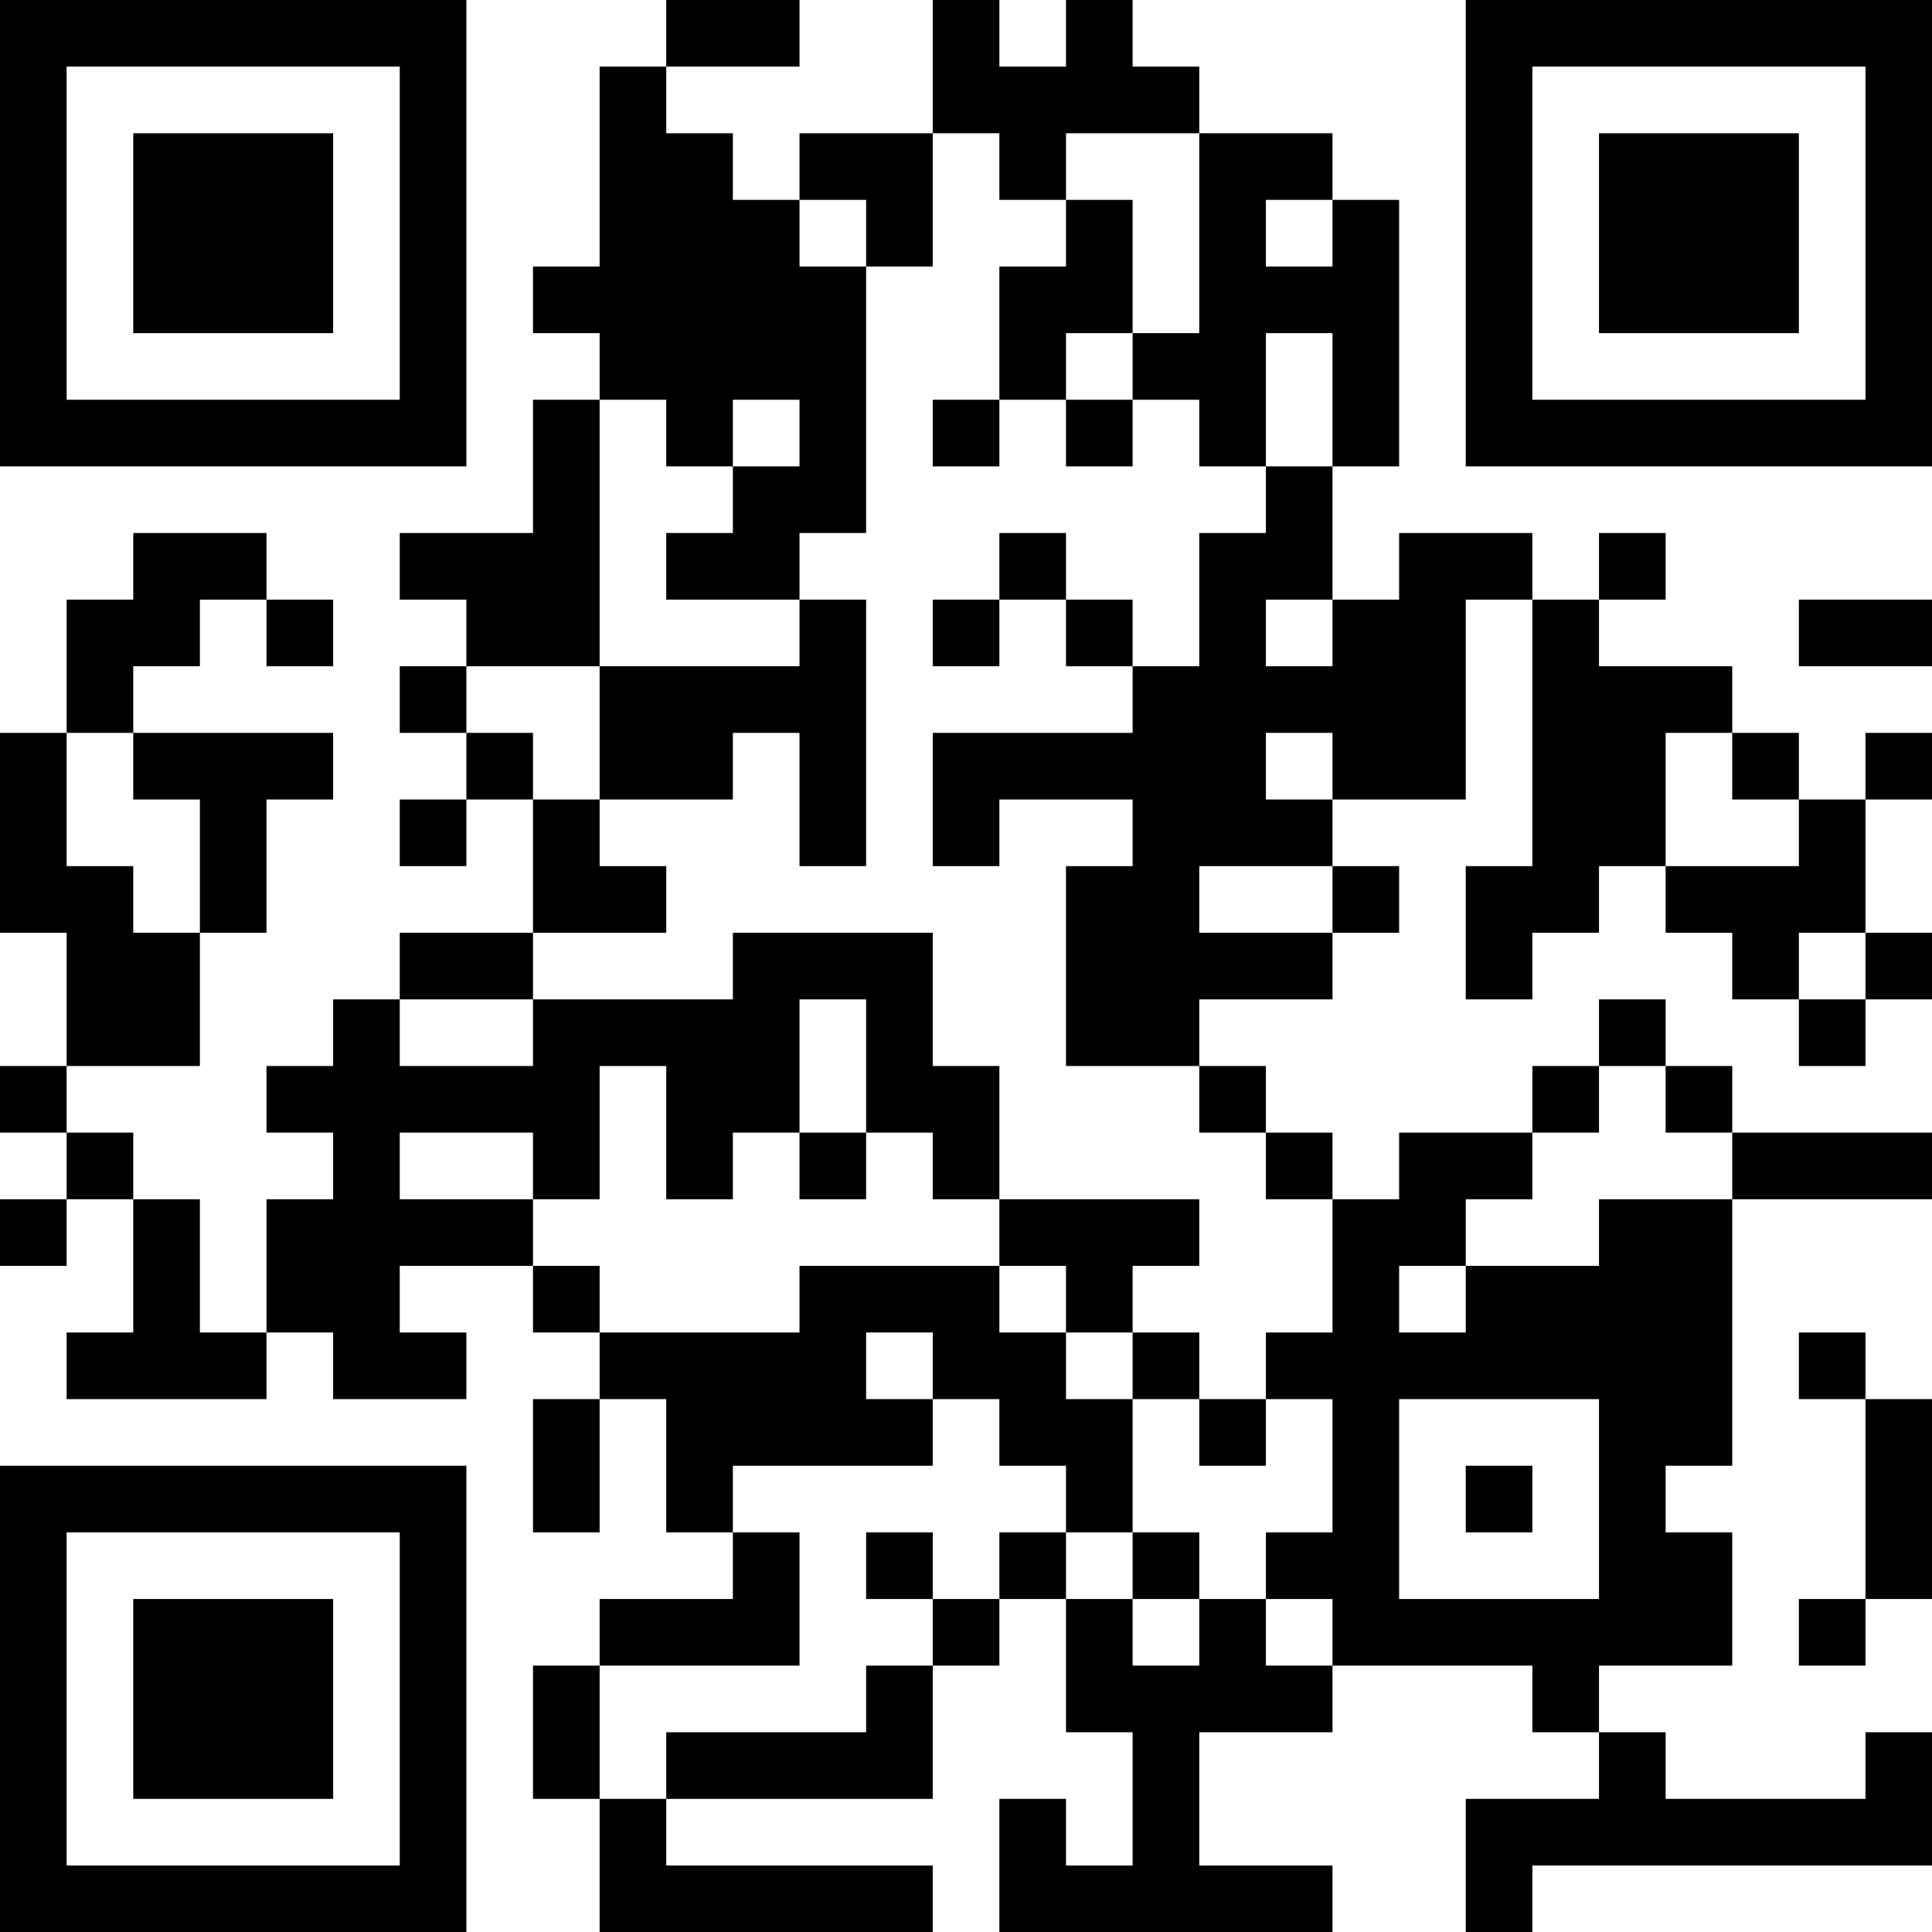 <?xml version="1.0" encoding="UTF-8"?>
<svg xmlns="http://www.w3.org/2000/svg" version="1.1" width="200" height="200" viewBox="0 0 200 200"><rect x="0" y="0" width="200" height="200" fill="#ffffff"/><g transform="scale(6.897)"><g transform="translate(0,0)"><path fill-rule="evenodd" d="M10 0L10 1L9 1L9 4L8 4L8 5L9 5L9 6L8 6L8 8L6 8L6 9L7 9L7 10L6 10L6 11L7 11L7 12L6 12L6 13L7 13L7 12L8 12L8 14L6 14L6 15L5 15L5 16L4 16L4 17L5 17L5 18L4 18L4 20L3 20L3 18L2 18L2 17L1 17L1 16L3 16L3 14L4 14L4 12L5 12L5 11L2 11L2 10L3 10L3 9L4 9L4 10L5 10L5 9L4 9L4 8L2 8L2 9L1 9L1 11L0 11L0 14L1 14L1 16L0 16L0 17L1 17L1 18L0 18L0 19L1 19L1 18L2 18L2 20L1 20L1 21L4 21L4 20L5 20L5 21L7 21L7 20L6 20L6 19L8 19L8 20L9 20L9 21L8 21L8 23L9 23L9 21L10 21L10 23L11 23L11 24L9 24L9 25L8 25L8 27L9 27L9 29L14 29L14 28L10 28L10 27L14 27L14 25L15 25L15 24L16 24L16 26L17 26L17 28L16 28L16 27L15 27L15 29L20 29L20 28L18 28L18 26L20 26L20 25L23 25L23 26L24 26L24 27L22 27L22 29L23 29L23 28L29 28L29 26L28 26L28 27L25 27L25 26L24 26L24 25L26 25L26 23L25 23L25 22L26 22L26 18L29 18L29 17L26 17L26 16L25 16L25 15L24 15L24 16L23 16L23 17L21 17L21 18L20 18L20 17L19 17L19 16L18 16L18 15L20 15L20 14L21 14L21 13L20 13L20 12L22 12L22 9L23 9L23 13L22 13L22 15L23 15L23 14L24 14L24 13L25 13L25 14L26 14L26 15L27 15L27 16L28 16L28 15L29 15L29 14L28 14L28 12L29 12L29 11L28 11L28 12L27 12L27 11L26 11L26 10L24 10L24 9L25 9L25 8L24 8L24 9L23 9L23 8L21 8L21 9L20 9L20 7L21 7L21 3L20 3L20 2L18 2L18 1L17 1L17 0L16 0L16 1L15 1L15 0L14 0L14 2L12 2L12 3L11 3L11 2L10 2L10 1L12 1L12 0ZM14 2L14 4L13 4L13 3L12 3L12 4L13 4L13 8L12 8L12 9L10 9L10 8L11 8L11 7L12 7L12 6L11 6L11 7L10 7L10 6L9 6L9 10L7 10L7 11L8 11L8 12L9 12L9 13L10 13L10 14L8 14L8 15L6 15L6 16L8 16L8 15L11 15L11 14L14 14L14 16L15 16L15 18L14 18L14 17L13 17L13 15L12 15L12 17L11 17L11 18L10 18L10 16L9 16L9 18L8 18L8 17L6 17L6 18L8 18L8 19L9 19L9 20L12 20L12 19L15 19L15 20L16 20L16 21L17 21L17 23L16 23L16 22L15 22L15 21L14 21L14 20L13 20L13 21L14 21L14 22L11 22L11 23L12 23L12 25L9 25L9 27L10 27L10 26L13 26L13 25L14 25L14 24L15 24L15 23L16 23L16 24L17 24L17 25L18 25L18 24L19 24L19 25L20 25L20 24L19 24L19 23L20 23L20 21L19 21L19 20L20 20L20 18L19 18L19 17L18 17L18 16L16 16L16 13L17 13L17 12L15 12L15 13L14 13L14 11L17 11L17 10L18 10L18 8L19 8L19 7L20 7L20 5L19 5L19 7L18 7L18 6L17 6L17 5L18 5L18 2L16 2L16 3L15 3L15 2ZM16 3L16 4L15 4L15 6L14 6L14 7L15 7L15 6L16 6L16 7L17 7L17 6L16 6L16 5L17 5L17 3ZM19 3L19 4L20 4L20 3ZM15 8L15 9L14 9L14 10L15 10L15 9L16 9L16 10L17 10L17 9L16 9L16 8ZM12 9L12 10L9 10L9 12L11 12L11 11L12 11L12 13L13 13L13 9ZM19 9L19 10L20 10L20 9ZM27 9L27 10L29 10L29 9ZM1 11L1 13L2 13L2 14L3 14L3 12L2 12L2 11ZM19 11L19 12L20 12L20 11ZM25 11L25 13L27 13L27 12L26 12L26 11ZM18 13L18 14L20 14L20 13ZM27 14L27 15L28 15L28 14ZM24 16L24 17L23 17L23 18L22 18L22 19L21 19L21 20L22 20L22 19L24 19L24 18L26 18L26 17L25 17L25 16ZM12 17L12 18L13 18L13 17ZM15 18L15 19L16 19L16 20L17 20L17 21L18 21L18 22L19 22L19 21L18 21L18 20L17 20L17 19L18 19L18 18ZM27 20L27 21L28 21L28 24L27 24L27 25L28 25L28 24L29 24L29 21L28 21L28 20ZM21 21L21 24L24 24L24 21ZM22 22L22 23L23 23L23 22ZM13 23L13 24L14 24L14 23ZM17 23L17 24L18 24L18 23ZM0 0L0 7L7 7L7 0ZM1 1L1 6L6 6L6 1ZM2 2L2 5L5 5L5 2ZM22 0L22 7L29 7L29 0ZM23 1L23 6L28 6L28 1ZM24 2L24 5L27 5L27 2ZM0 22L0 29L7 29L7 22ZM1 23L1 28L6 28L6 23ZM2 24L2 27L5 27L5 24Z" fill="#000000"/></g></g></svg>
